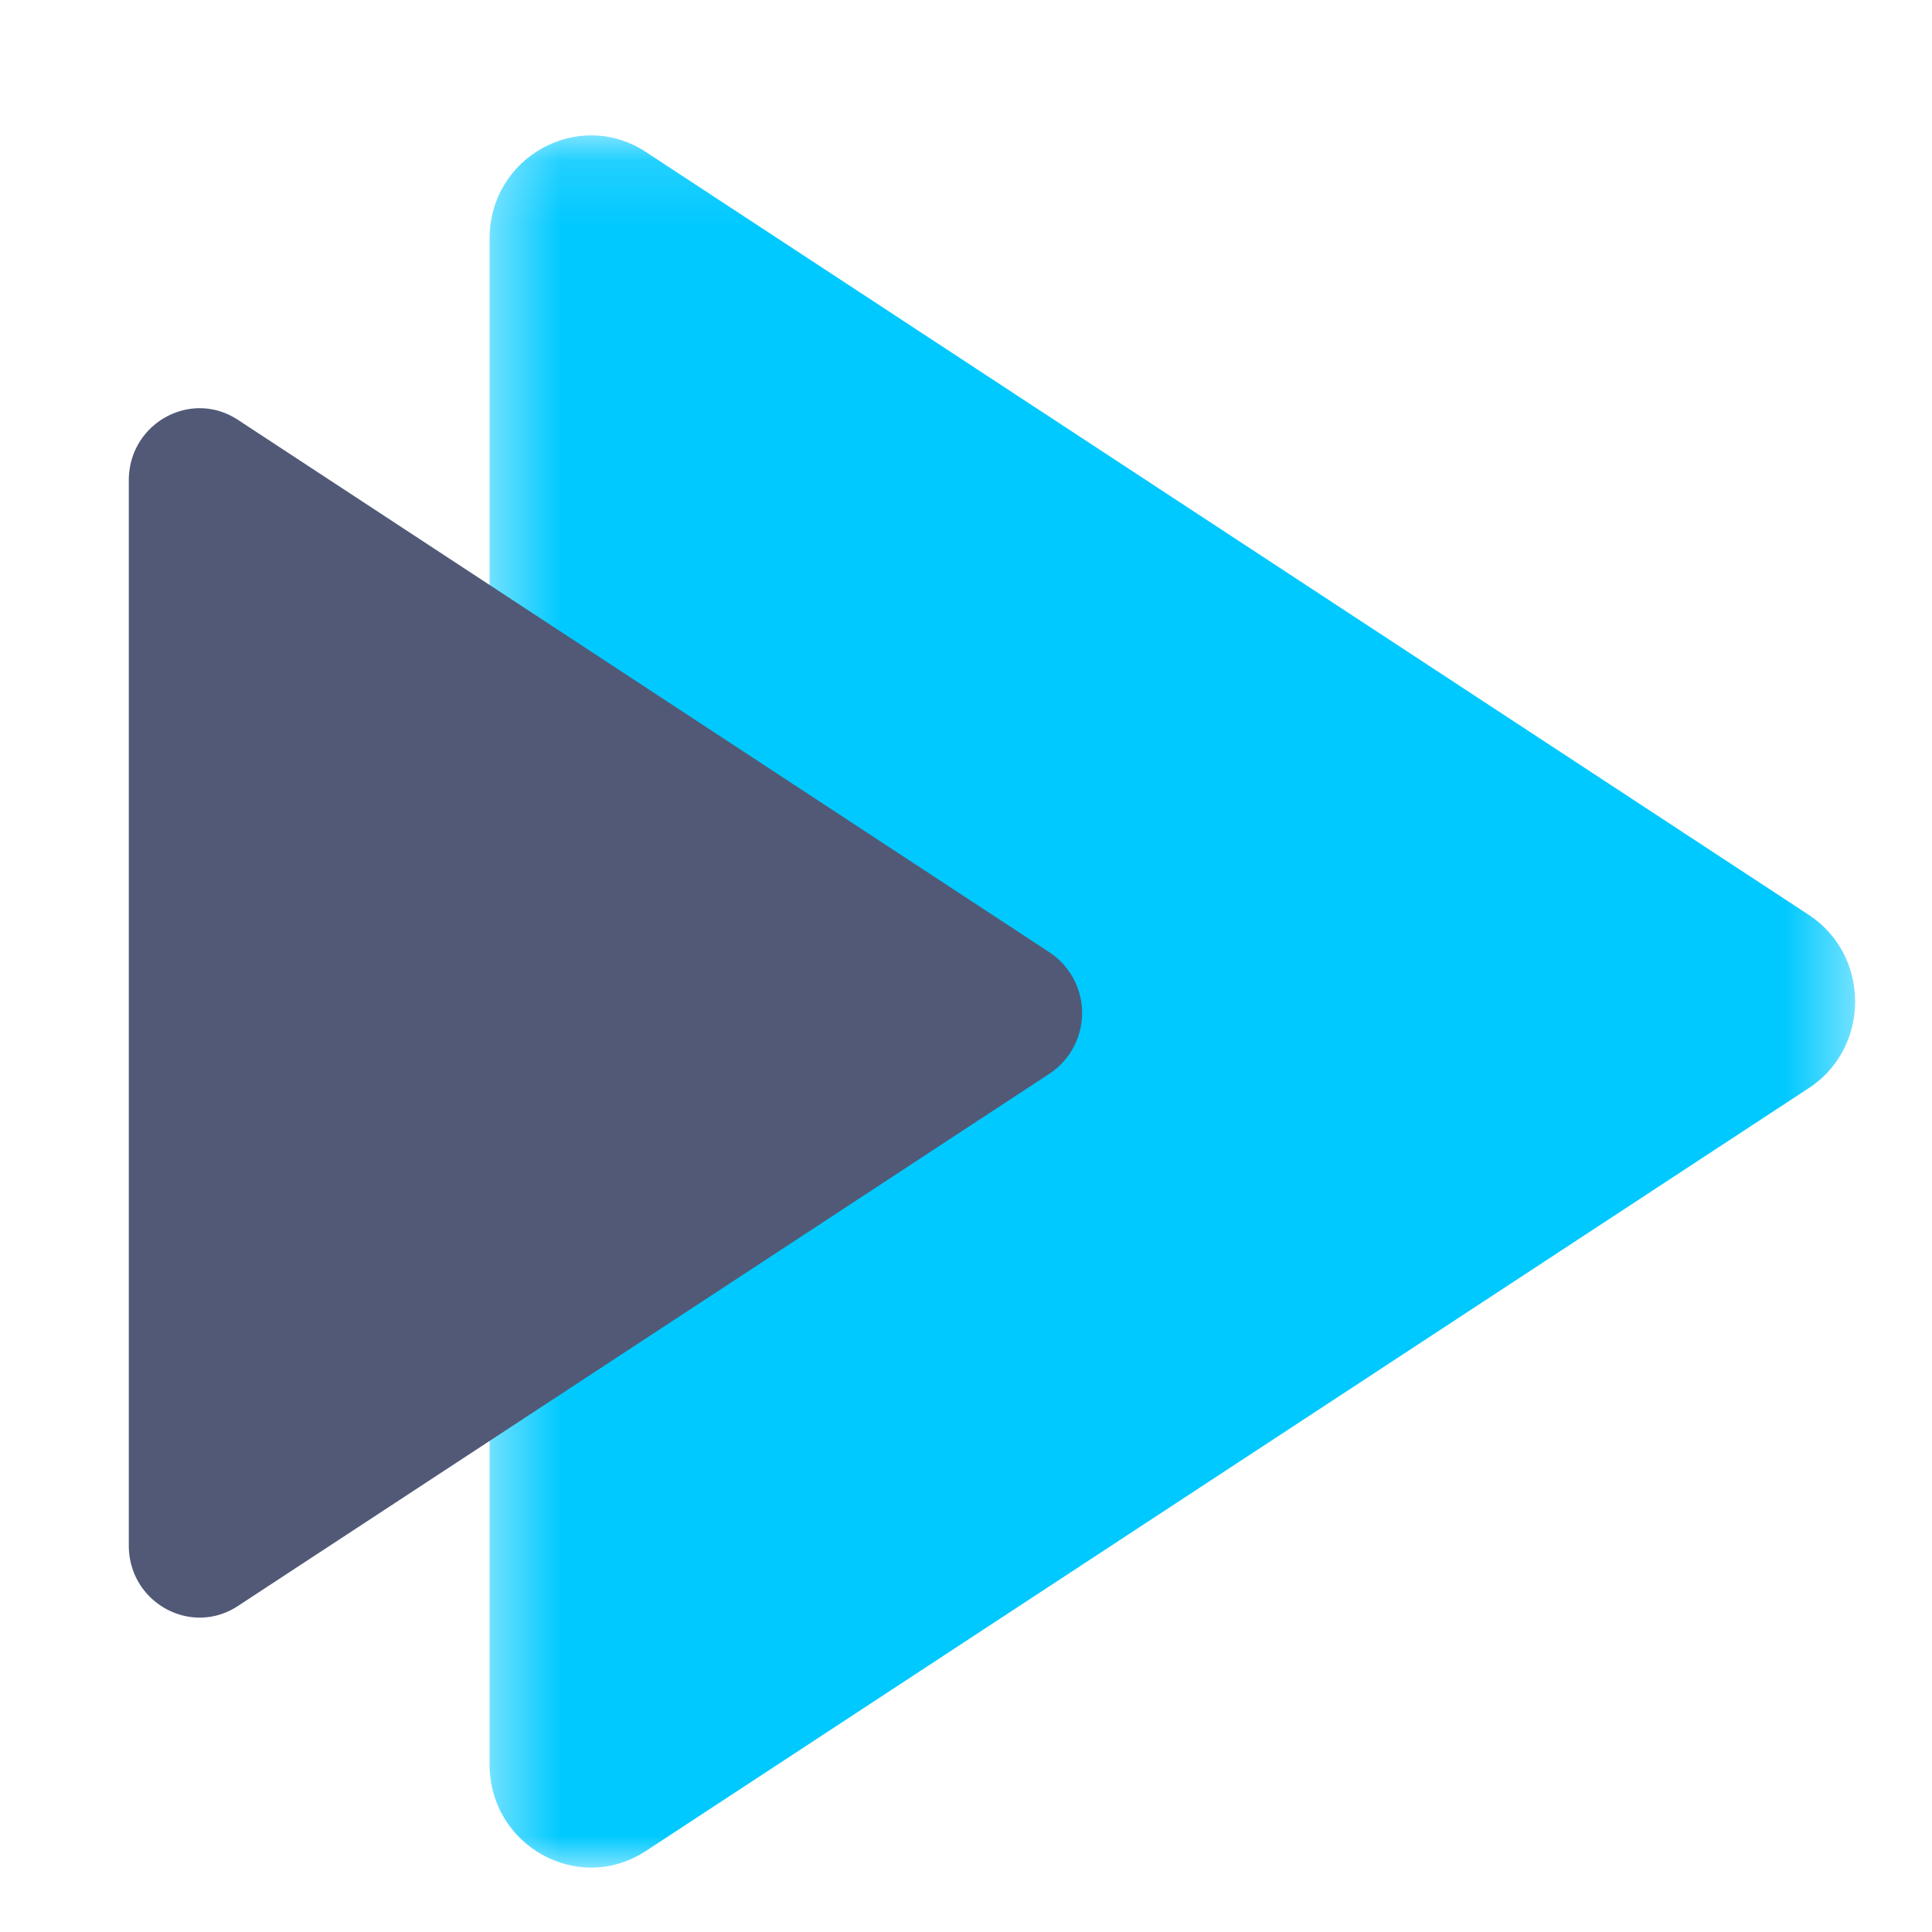 <svg xmlns="http://www.w3.org/2000/svg" xmlns:xlink="http://www.w3.org/1999/xlink" width="30" height="30" viewBox="0 0 30 30">
    <defs>
        <path id="a" d="M.392.101h21.204V27H.392z"/>
    </defs>
    <g fill="none" fill-rule="evenodd">
        <path d="M0 0h30v30H0z"/>
        <g transform="translate(7.21 2)">
            <mask id="b" fill="#fff">
                <use xlink:href="#a"/>
            </mask>
            <path fill="#00C9FF" d="M20.875 14.897L2.819 26.742c-1.048.687-2.427-.079-2.427-1.347V1.705C.392.438 1.772-.327 2.819.36l18.056 11.845c.962.631.962 2.062 0 2.693" mask="url(#b)"/>
        </g>
        <path fill="#515977" d="M16.3 16.67L3.694 24.938c-.731.48-1.694-.055-1.694-.94V7.459c0-.885.963-1.42 1.694-.94L16.3 14.79a1.13 1.13 0 0 1 0 1.88"/>
    </g>
</svg>
